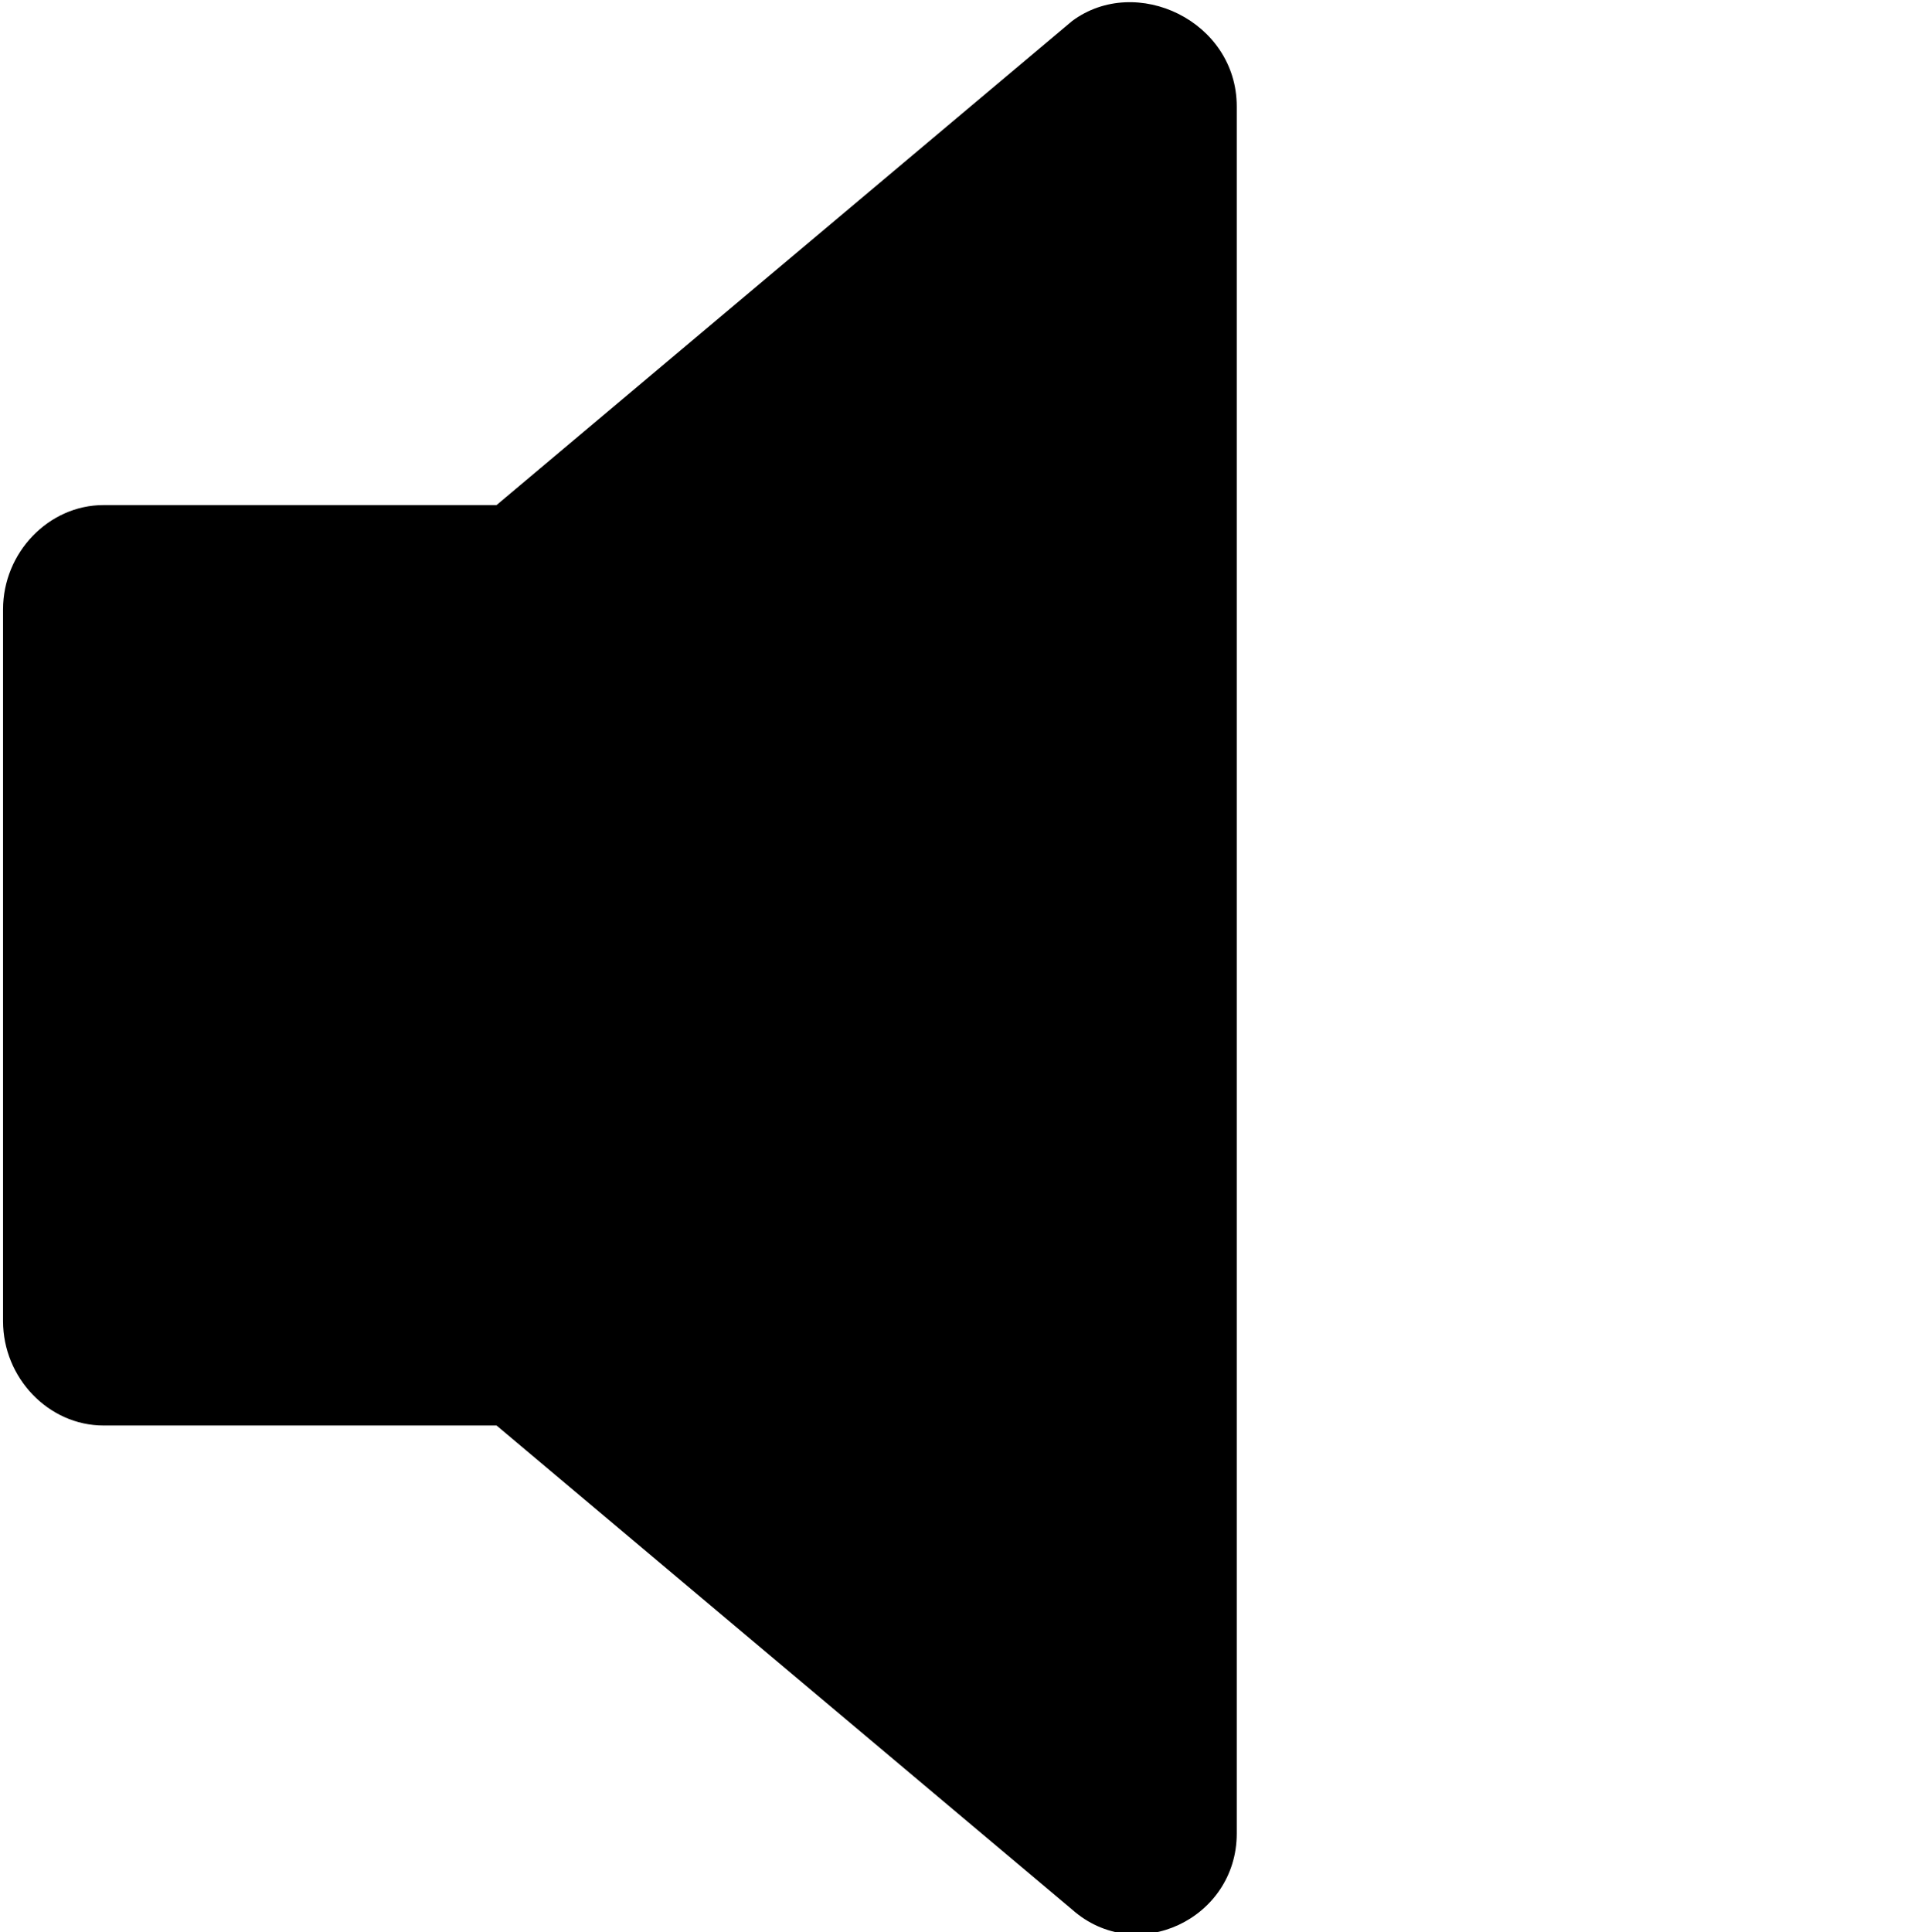 <?xml version="1.0" encoding="UTF-8"?>
<svg width="6.337mm" height="6.35mm" version="1.1" viewBox="0 0 6.337 6.35" xmlns="http://www.w3.org/2000/svg">
 <style/>
 <g transform="translate(-269 -124.65)">
  <path d="m269.34 126.31h1.292l1.892-1.591c0.21-0.156 0.541 0 0.541 0.281v5.676c0 0.281-0.33 0.437-0.541 0.25l-1.892-1.591h-1.292c-0.18 0-0.33-0.156-0.33-0.343v-2.339c0-0.187 0.15-0.343 0.33-0.343z"/>
 </g>
</svg>
